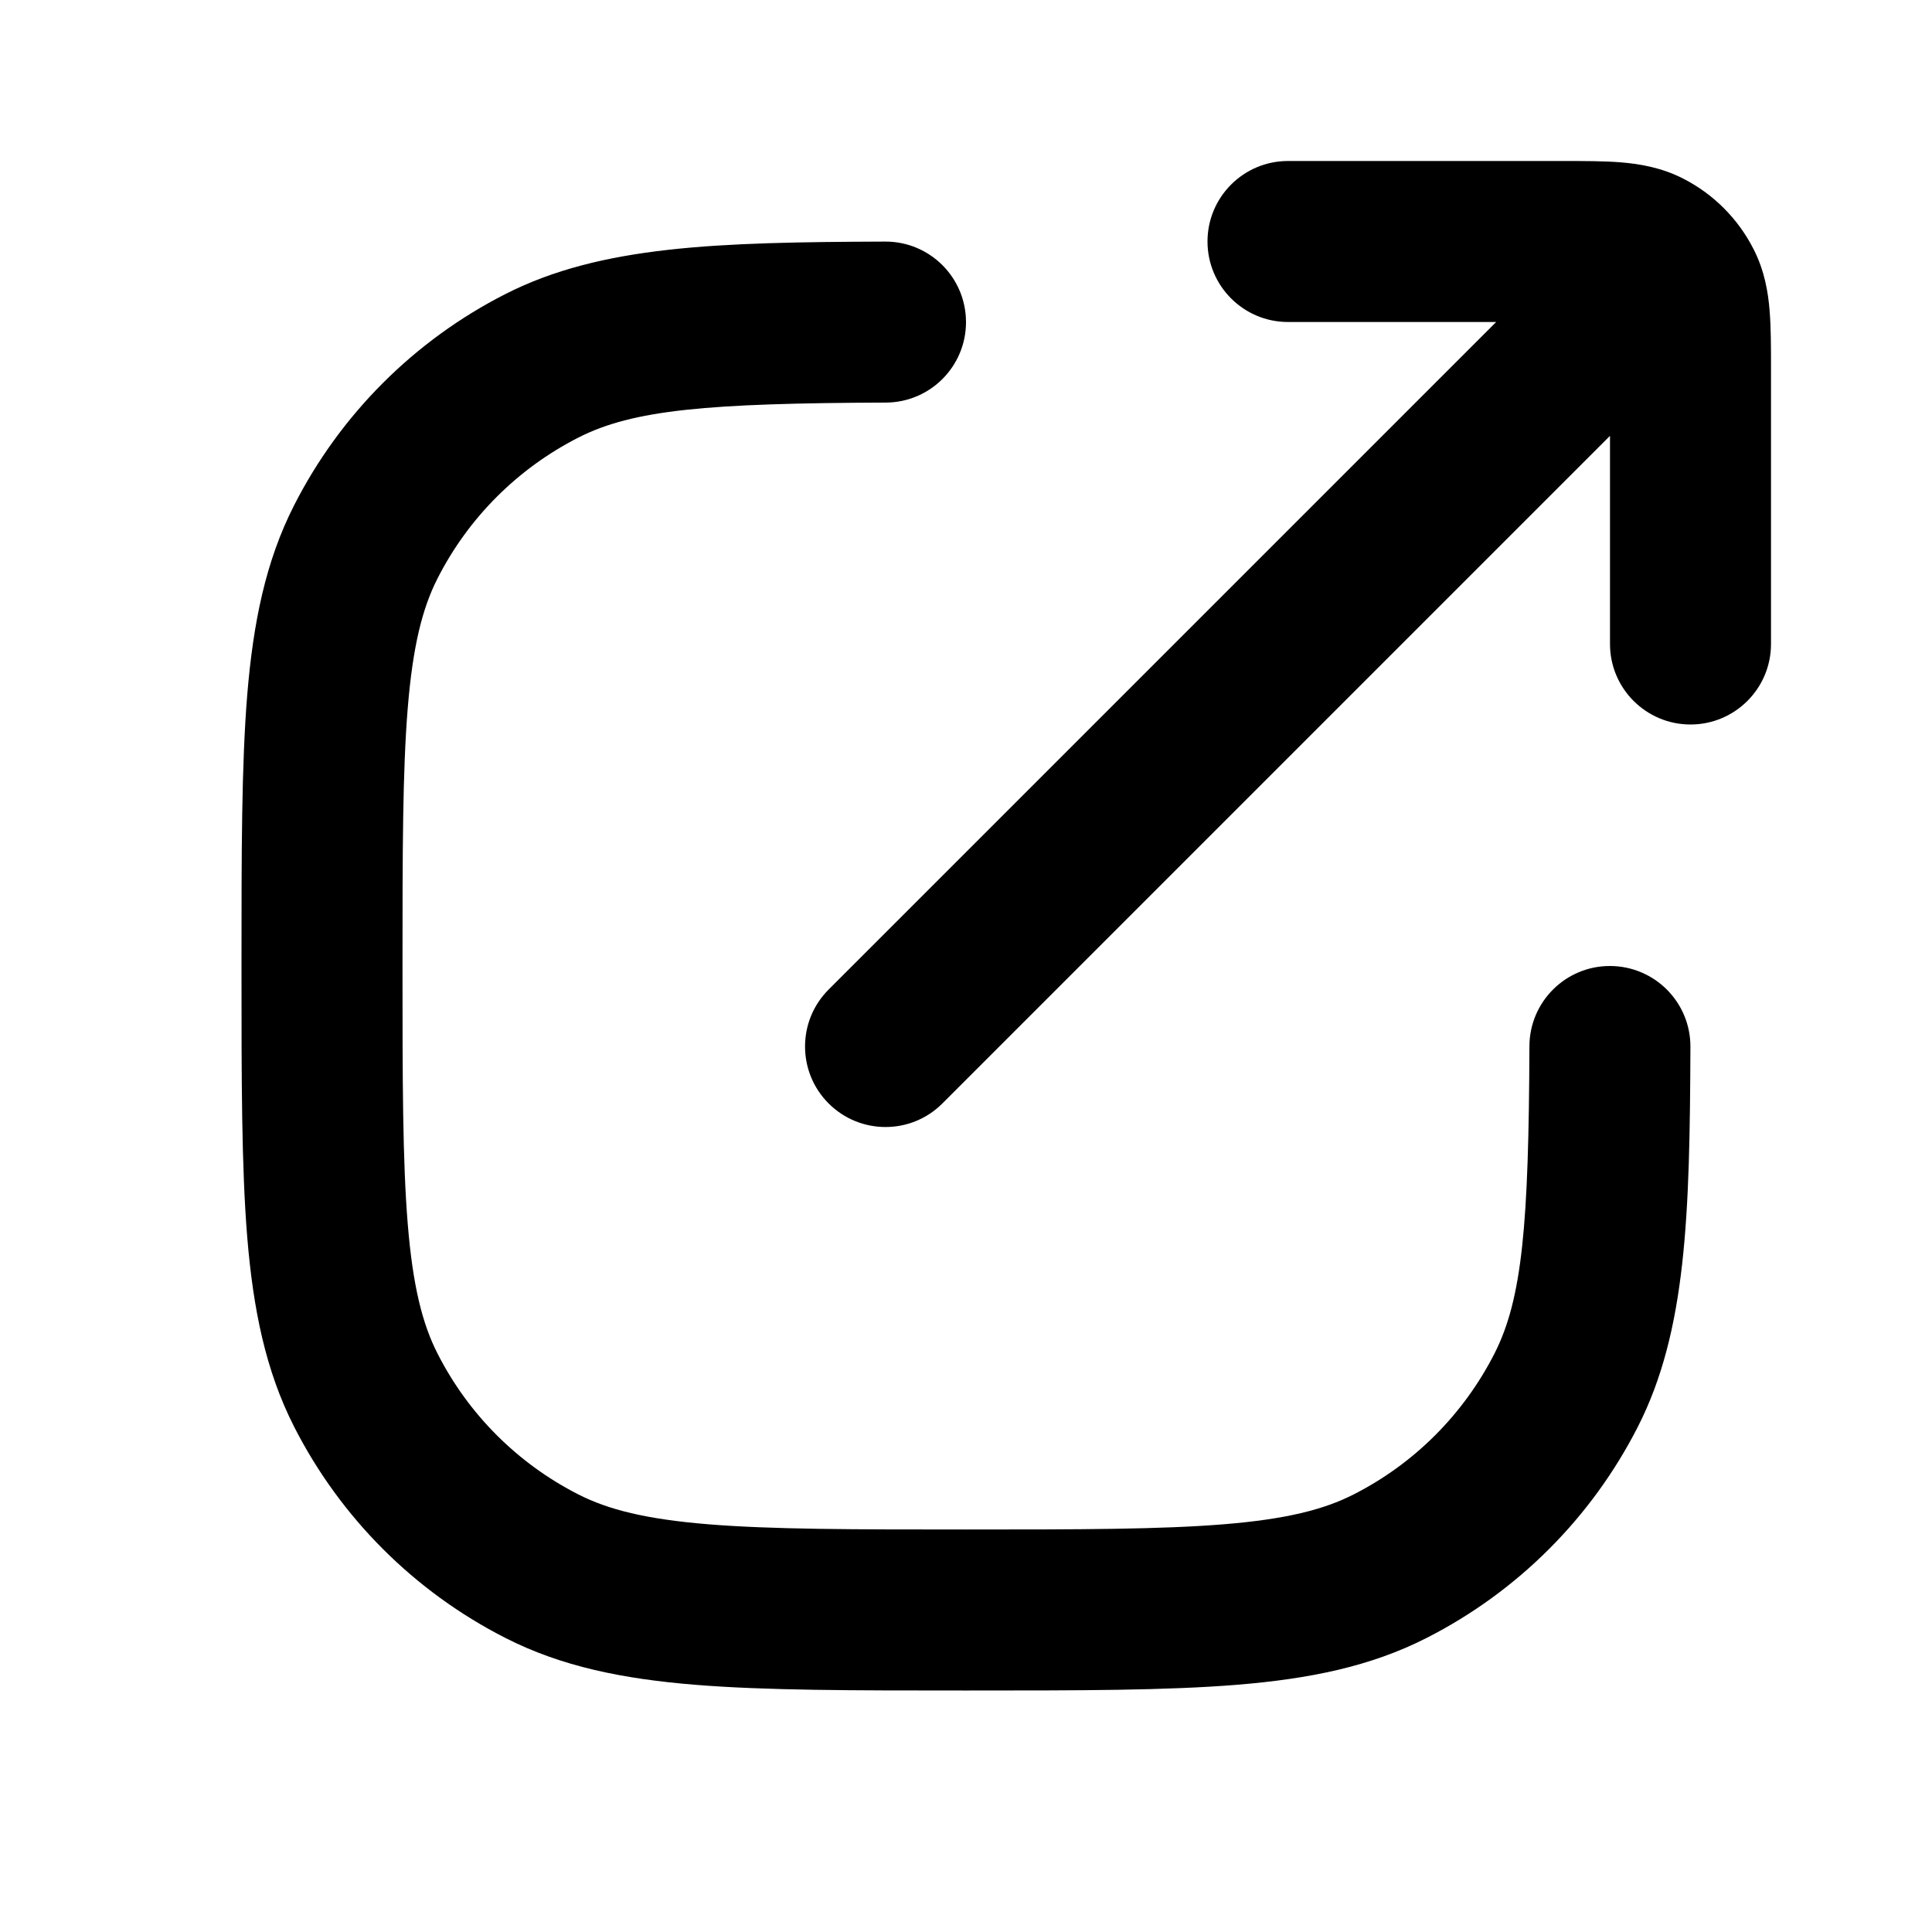 <svg width="24" height="24" viewBox="0 0 24 24" fill="none" xmlns="http://www.w3.org/2000/svg">
<path fill-rule="evenodd" clip-rule="evenodd" d="M16 4C15.448 4 15 3.552 15 3C15 2.448 15.448 2 16 2H19.4L19.432 2C19.684 2 19.93 2 20.138 2.017C20.367 2.036 20.637 2.08 20.908 2.218C21.285 2.41 21.59 2.716 21.782 3.092C21.921 3.363 21.965 3.633 21.983 3.862C22 4.07 22 4.316 22 4.568L22 4.6V8C22 8.552 21.552 9 21 9C20.448 9 20 8.552 20 8V5.414L11.707 13.707C11.317 14.098 10.684 14.098 10.293 13.707C9.903 13.317 9.903 12.683 10.293 12.293L18.586 4H16ZM11.004 5.001C11.556 4.999 12.002 4.55 12 3.998C11.998 3.445 11.549 2.999 10.996 3.001C8.91 3.009 7.463 3.049 6.276 3.654C5.147 4.229 4.229 5.147 3.654 6.276C3.298 6.975 3.145 7.739 3.071 8.635C3 9.509 3 10.593 3 11.956L3 12L3 12.044C3 13.407 3 14.491 3.071 15.366C3.145 16.261 3.298 17.025 3.654 17.724L4.545 17.27L3.654 17.724C4.229 18.853 5.147 19.771 6.276 20.346C6.975 20.703 7.739 20.856 8.635 20.929C9.509 21 10.593 21 11.956 21H11.956H12H12.044H12.044C13.407 21 14.491 21 15.365 20.929C16.261 20.856 17.025 20.703 17.724 20.346C18.853 19.771 19.771 18.853 20.346 17.724C20.951 16.537 20.991 15.09 20.999 13.004C21.001 12.451 20.555 12.002 20.002 12C19.45 11.998 19.001 12.444 18.999 12.996C18.991 15.21 18.911 16.135 18.564 16.816C18.18 17.569 17.569 18.181 16.816 18.564C16.446 18.753 15.975 18.872 15.203 18.935C14.419 18.999 13.417 19 12 19C10.583 19 9.581 18.999 8.797 18.935C8.026 18.872 7.554 18.753 7.184 18.564C6.431 18.181 5.819 17.569 5.436 16.816C5.247 16.446 5.128 15.975 5.065 15.203C5.001 14.419 5 13.417 5 12C5 10.584 5.001 9.581 5.065 8.797C5.128 8.026 5.247 7.554 5.436 7.184C5.819 6.431 6.431 5.82 7.184 5.436C7.865 5.089 8.79 5.009 11.004 5.001Z" fill="currentColor"/>
</svg>
